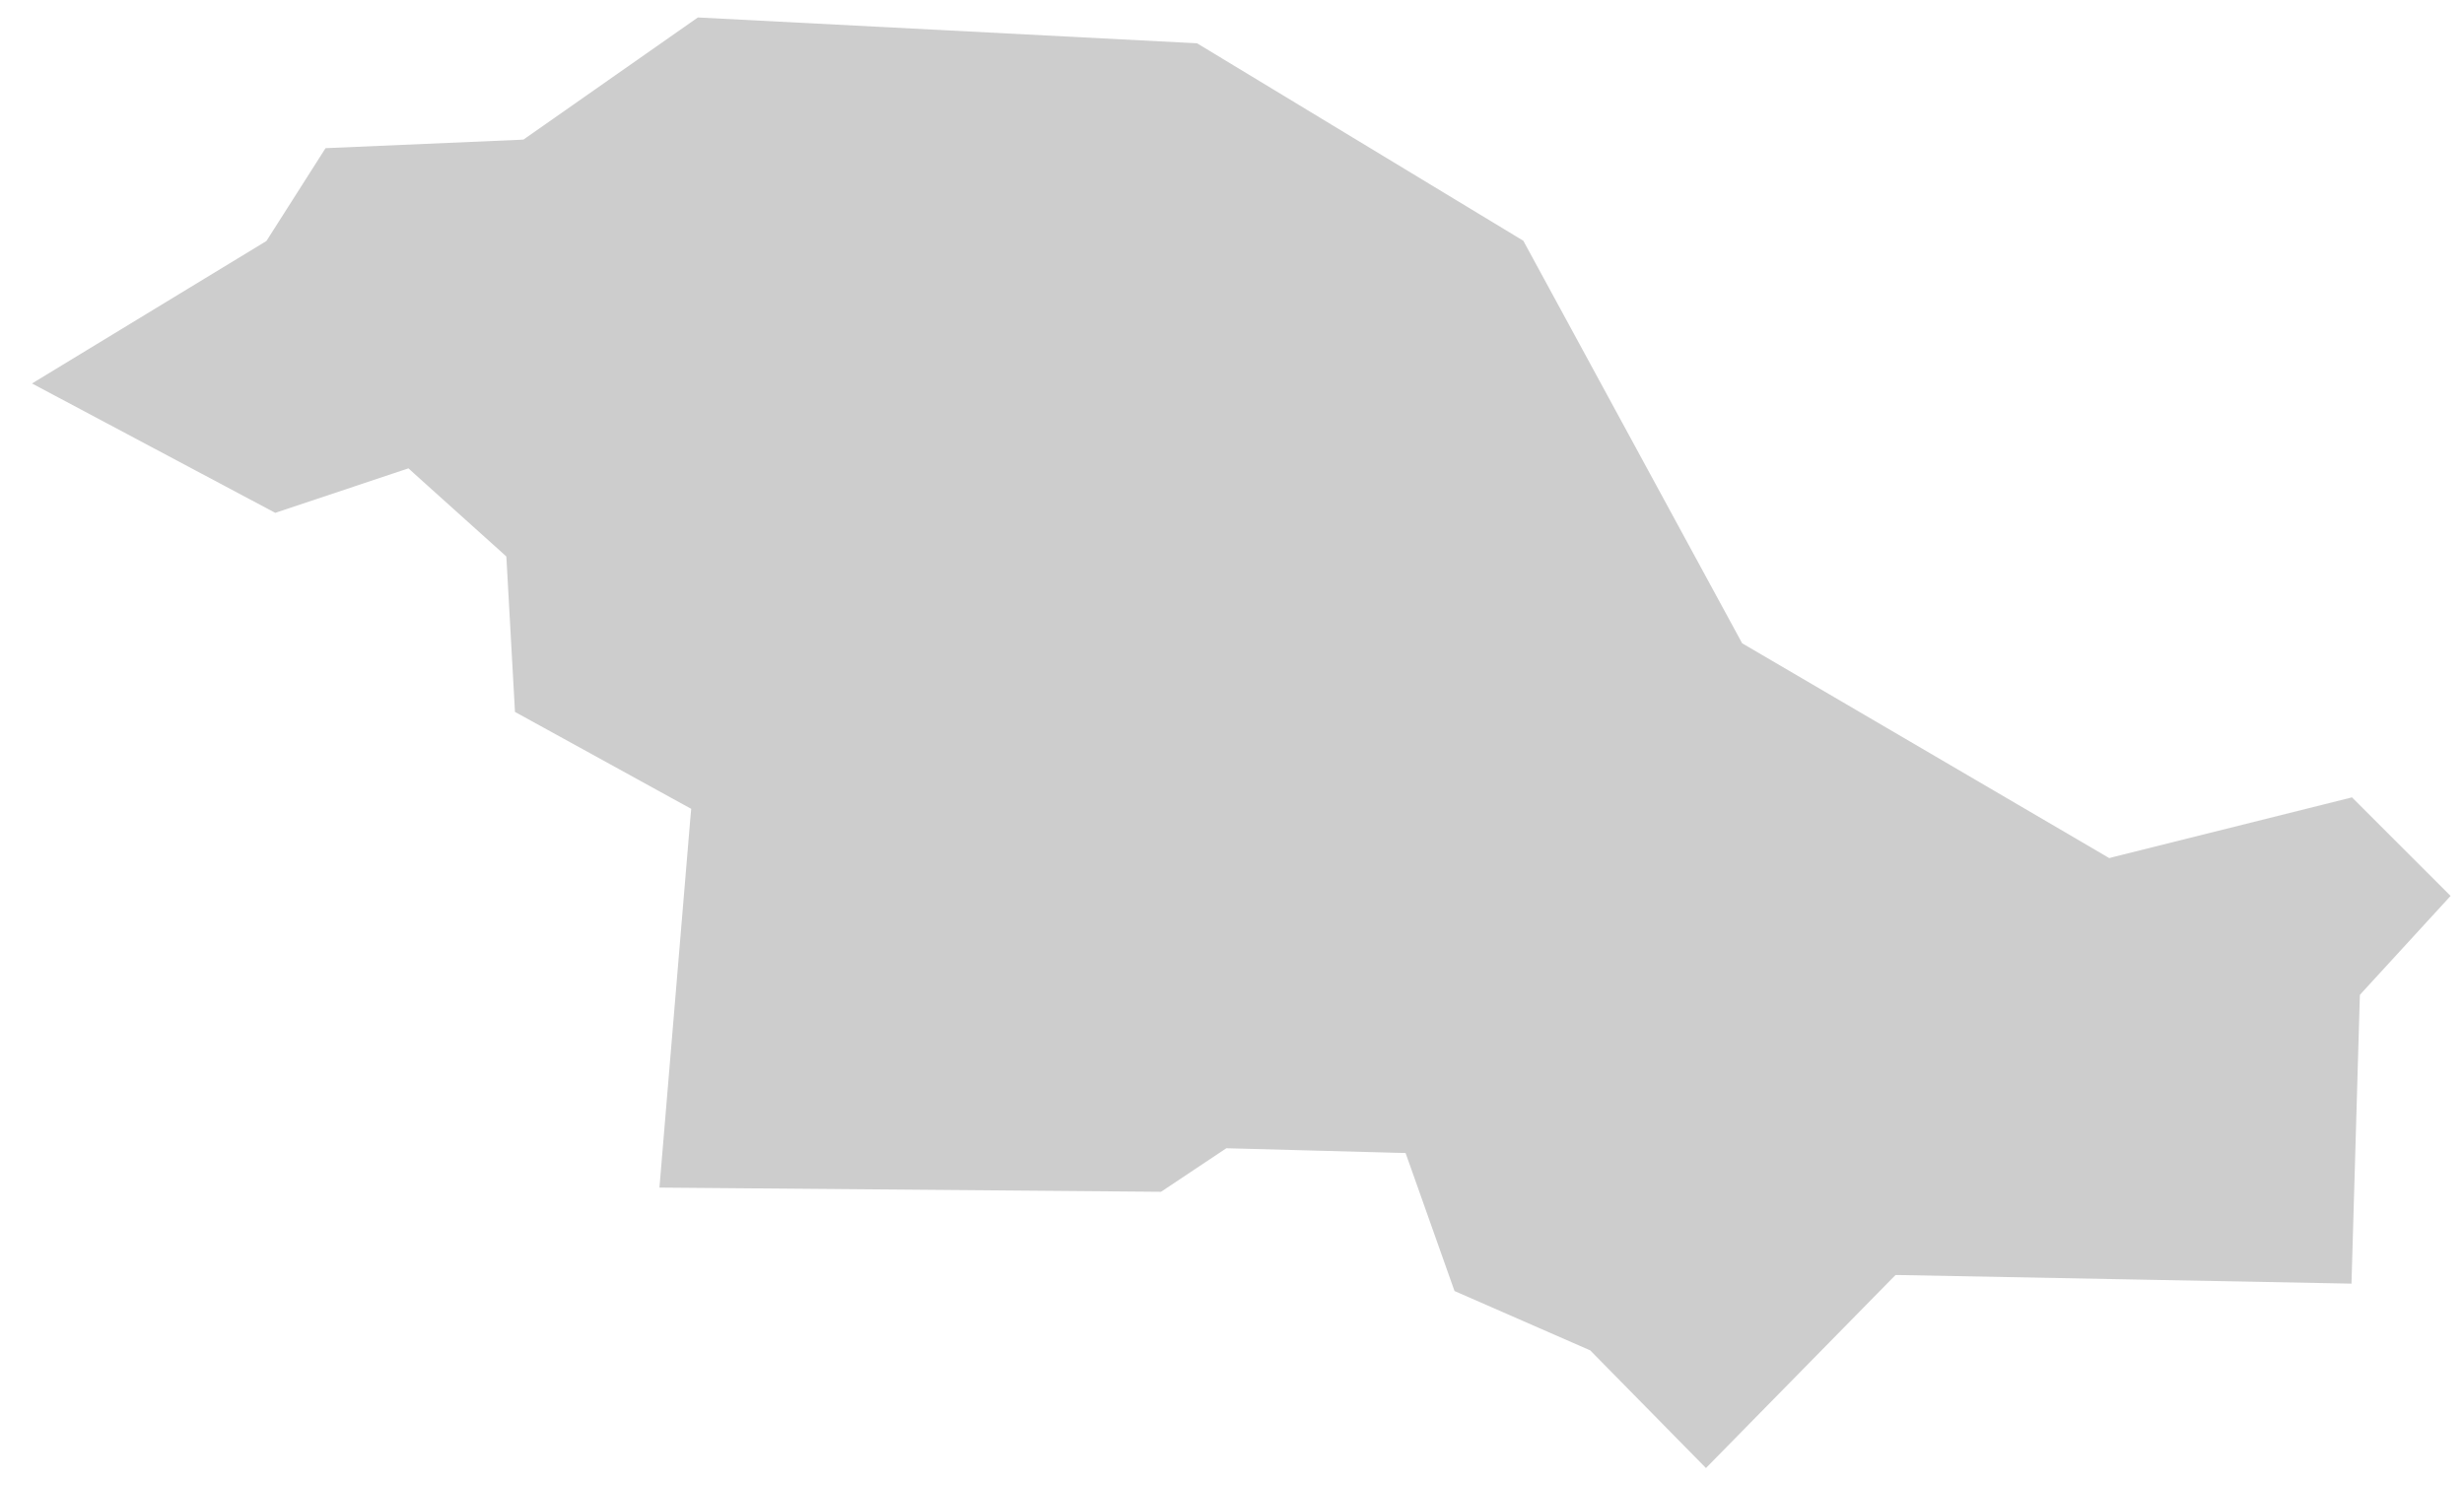 <svg width="68" height="41" viewBox="0 0 68 41" fill="none" xmlns="http://www.w3.org/2000/svg">
<path fill-rule="evenodd" clip-rule="evenodd" d="M0.883 10.585L7.596 14.156L11.056 13L11.273 12.928L11.439 13.08L13.854 15.252L13.973 15.361L13.983 15.521L14.212 19.651L18.853 22.204L19.076 22.326L19.053 22.576L18.199 32.781L32.041 32.897L33.741 31.764L33.844 31.695L33.967 31.698L38.52 31.82L38.79 31.826L38.879 32.076L40.141 35.636L43.819 37.245L43.889 37.275L43.94 37.329L47.08 40.522L52.194 35.313L52.311 35.195L52.478 35.196L64.895 35.432L65.122 27.606L65.127 27.462L65.225 27.353L67.63 24.73L64.909 22.01L58.362 23.646L58.21 23.686L58.072 23.605L48.17 17.81L48.078 17.755L48.026 17.659L42.04 6.646L33.036 1.195L19.26 0.482L14.54 3.787L14.449 3.852L14.337 3.859L8.984 4.09L7.402 6.575L7.353 6.651L7.276 6.699L0.883 10.585Z" fill="#CDCDCD"/>
</svg>
